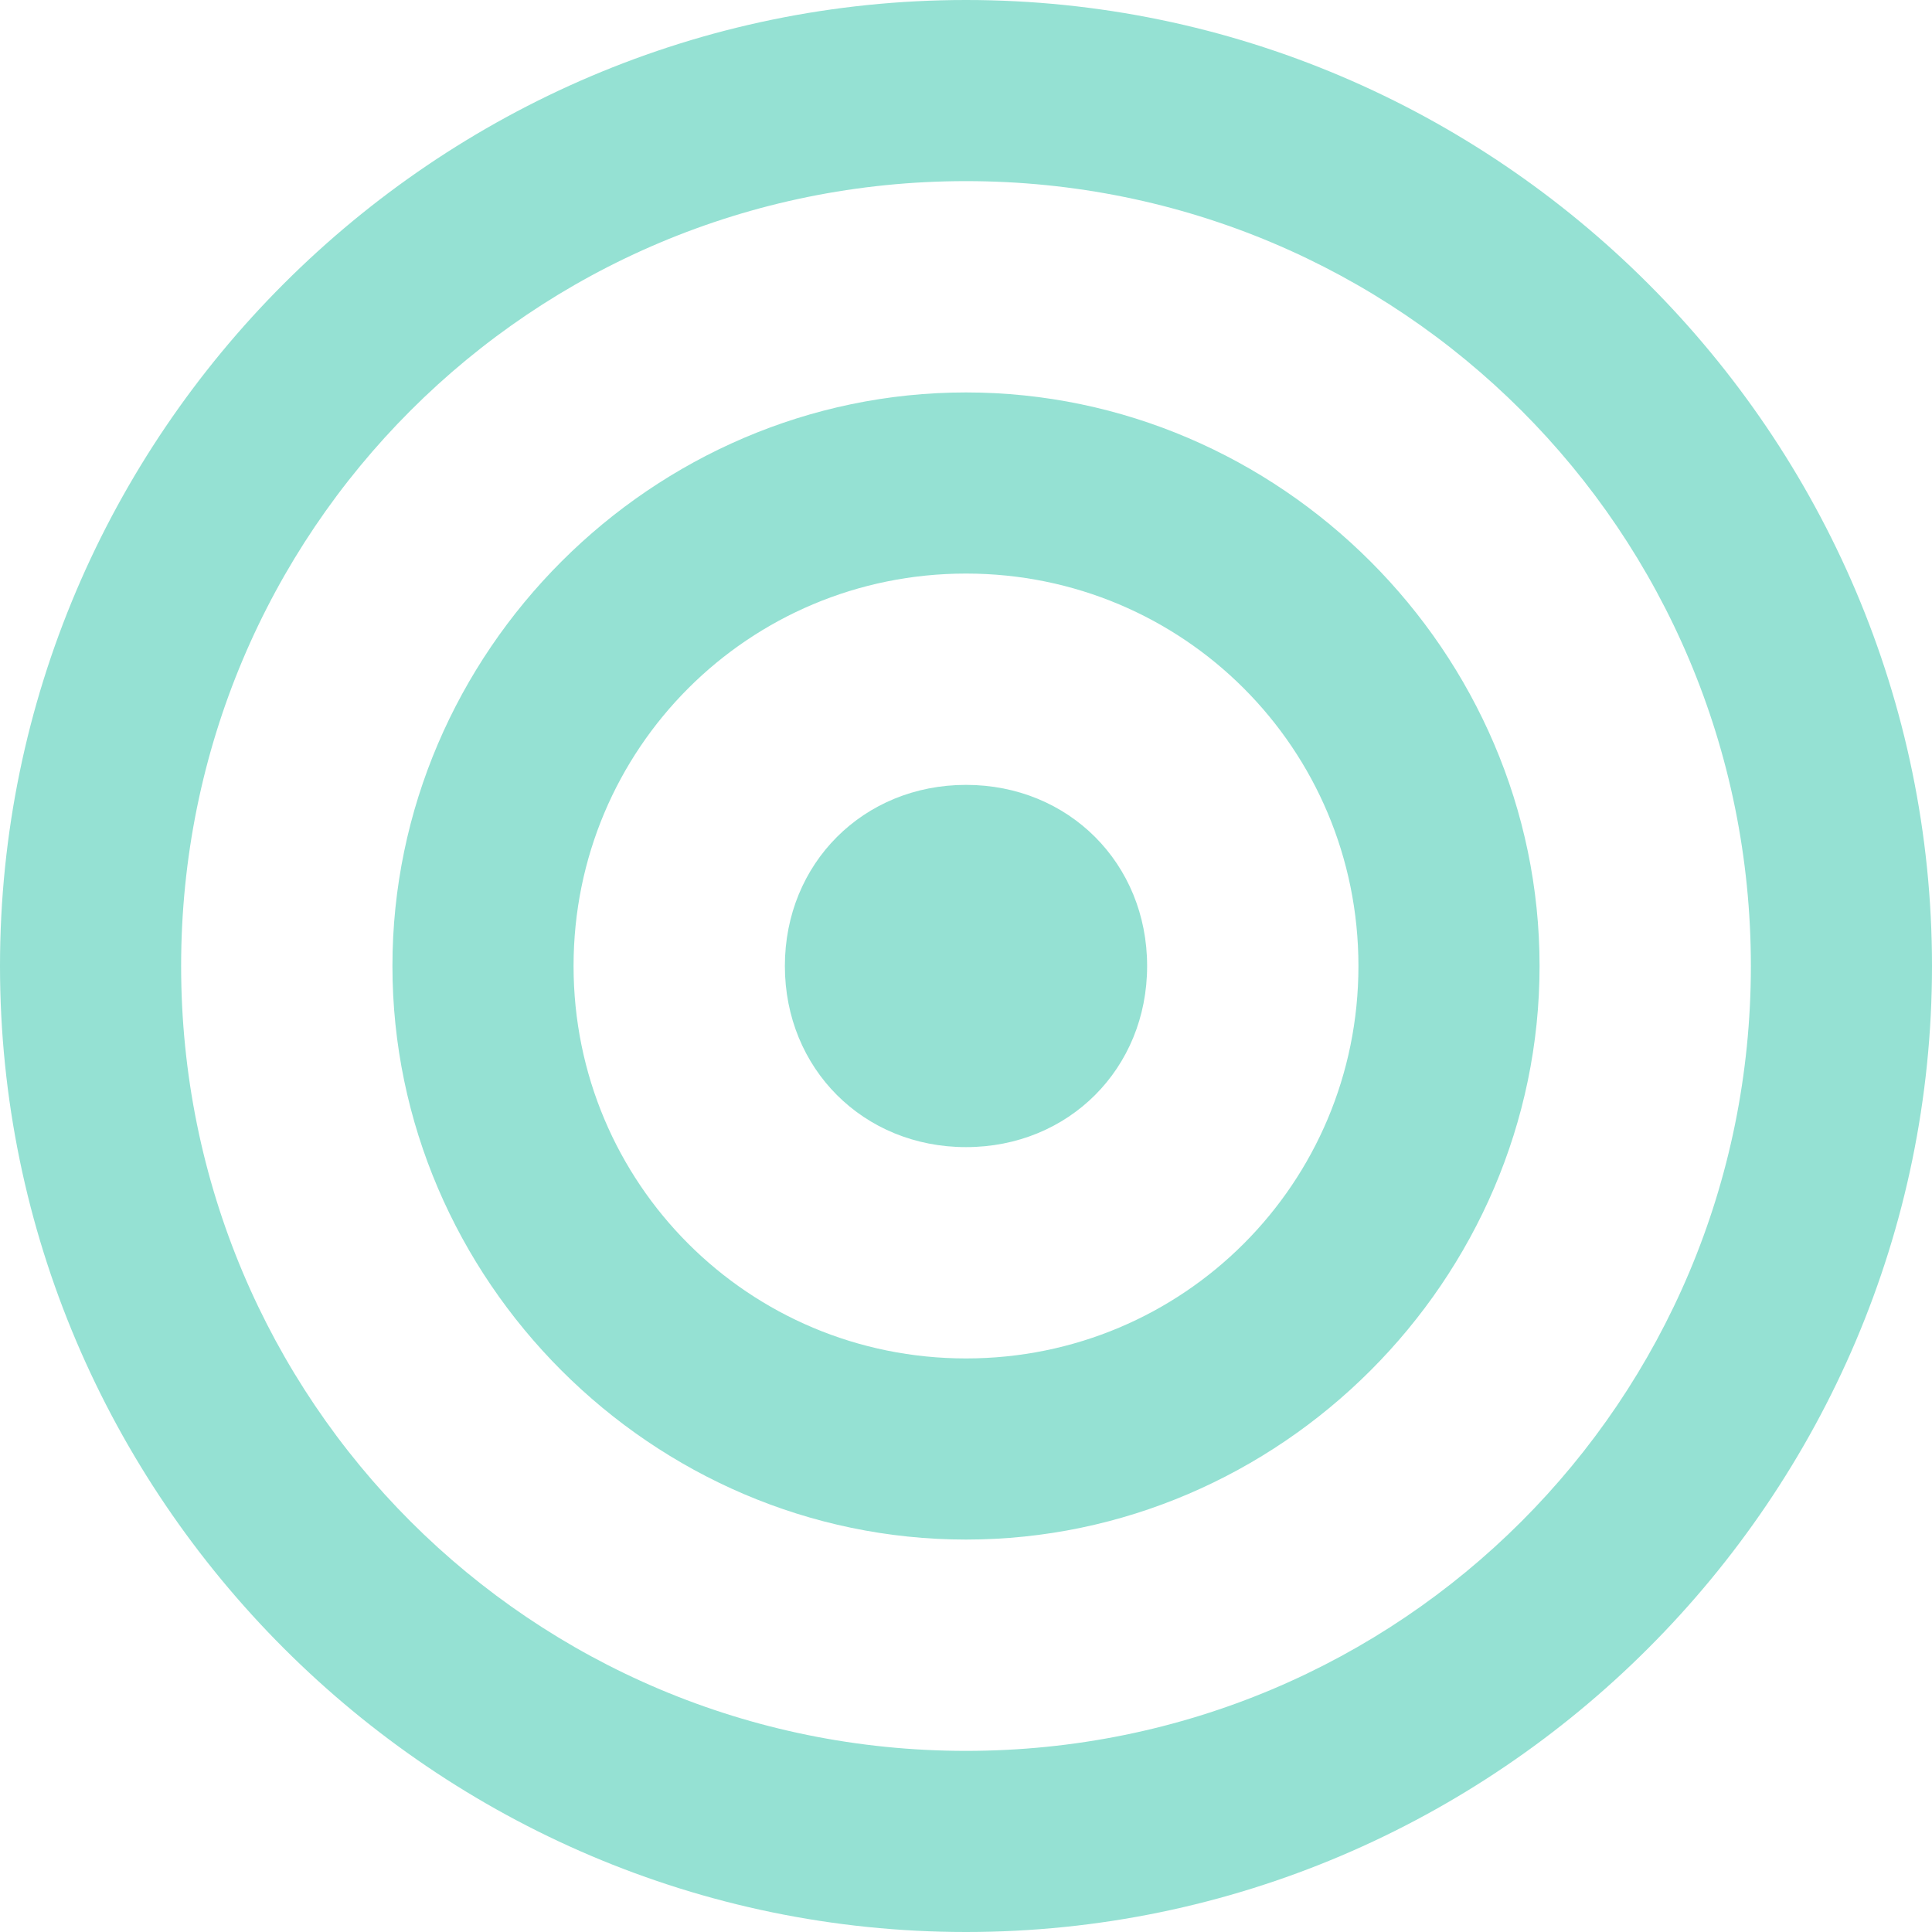 <?xml version="1.0" encoding="utf-8"?>
<!-- Generator: Adobe Illustrator 18.0.0, SVG Export Plug-In . SVG Version: 6.00 Build 0)  -->
<!DOCTYPE svg PUBLIC "-//W3C//DTD SVG 1.1//EN" "http://www.w3.org/Graphics/SVG/1.1/DTD/svg11.dtd">
<svg version="1.1" id="BULLSEYE_1_" xmlns="http://www.w3.org/2000/svg" xmlns:xlink="http://www.w3.org/1999/xlink" x="0px"
	 y="0px" viewBox="0 0 32 32" enable-background="new 0 0 32 32" xml:space="preserve">
<g id="BULLSEYE">
	<g>
		<path fill-rule="evenodd" clip-rule="evenodd" fill="#95E1D3" d="M16,13c-1.7,0-3,1.3-3,3c0,1.7,1.3,3,3,3s3-1.3,3-3
			C19,14.3,17.7,13,16,13z M16,0C7.2,0,0,7.2,0,16c0,8.8,7.2,16,16,16c8.8,0,16-7.2,16-16C32,7.2,24.8,0,16,0z M16,29
			C8.8,29,3,23.2,3,16C3,8.8,8.8,3,16,3s13,5.8,13,13C29,23.2,23.2,29,16,29z M16,6.5c-5.2,0-9.5,4.3-9.5,9.5c0,5.2,4.3,9.5,9.5,9.5
			c5.2,0,9.5-4.3,9.5-9.5C25.5,10.8,21.2,6.5,16,6.5z M16,22.5c-3.6,0-6.5-2.9-6.5-6.5c0-3.6,2.9-6.5,6.5-6.5c3.6,0,6.5,2.9,6.5,6.5
			C22.5,19.6,19.6,22.5,16,22.5z"/>
	</g>
</g>
</svg>
